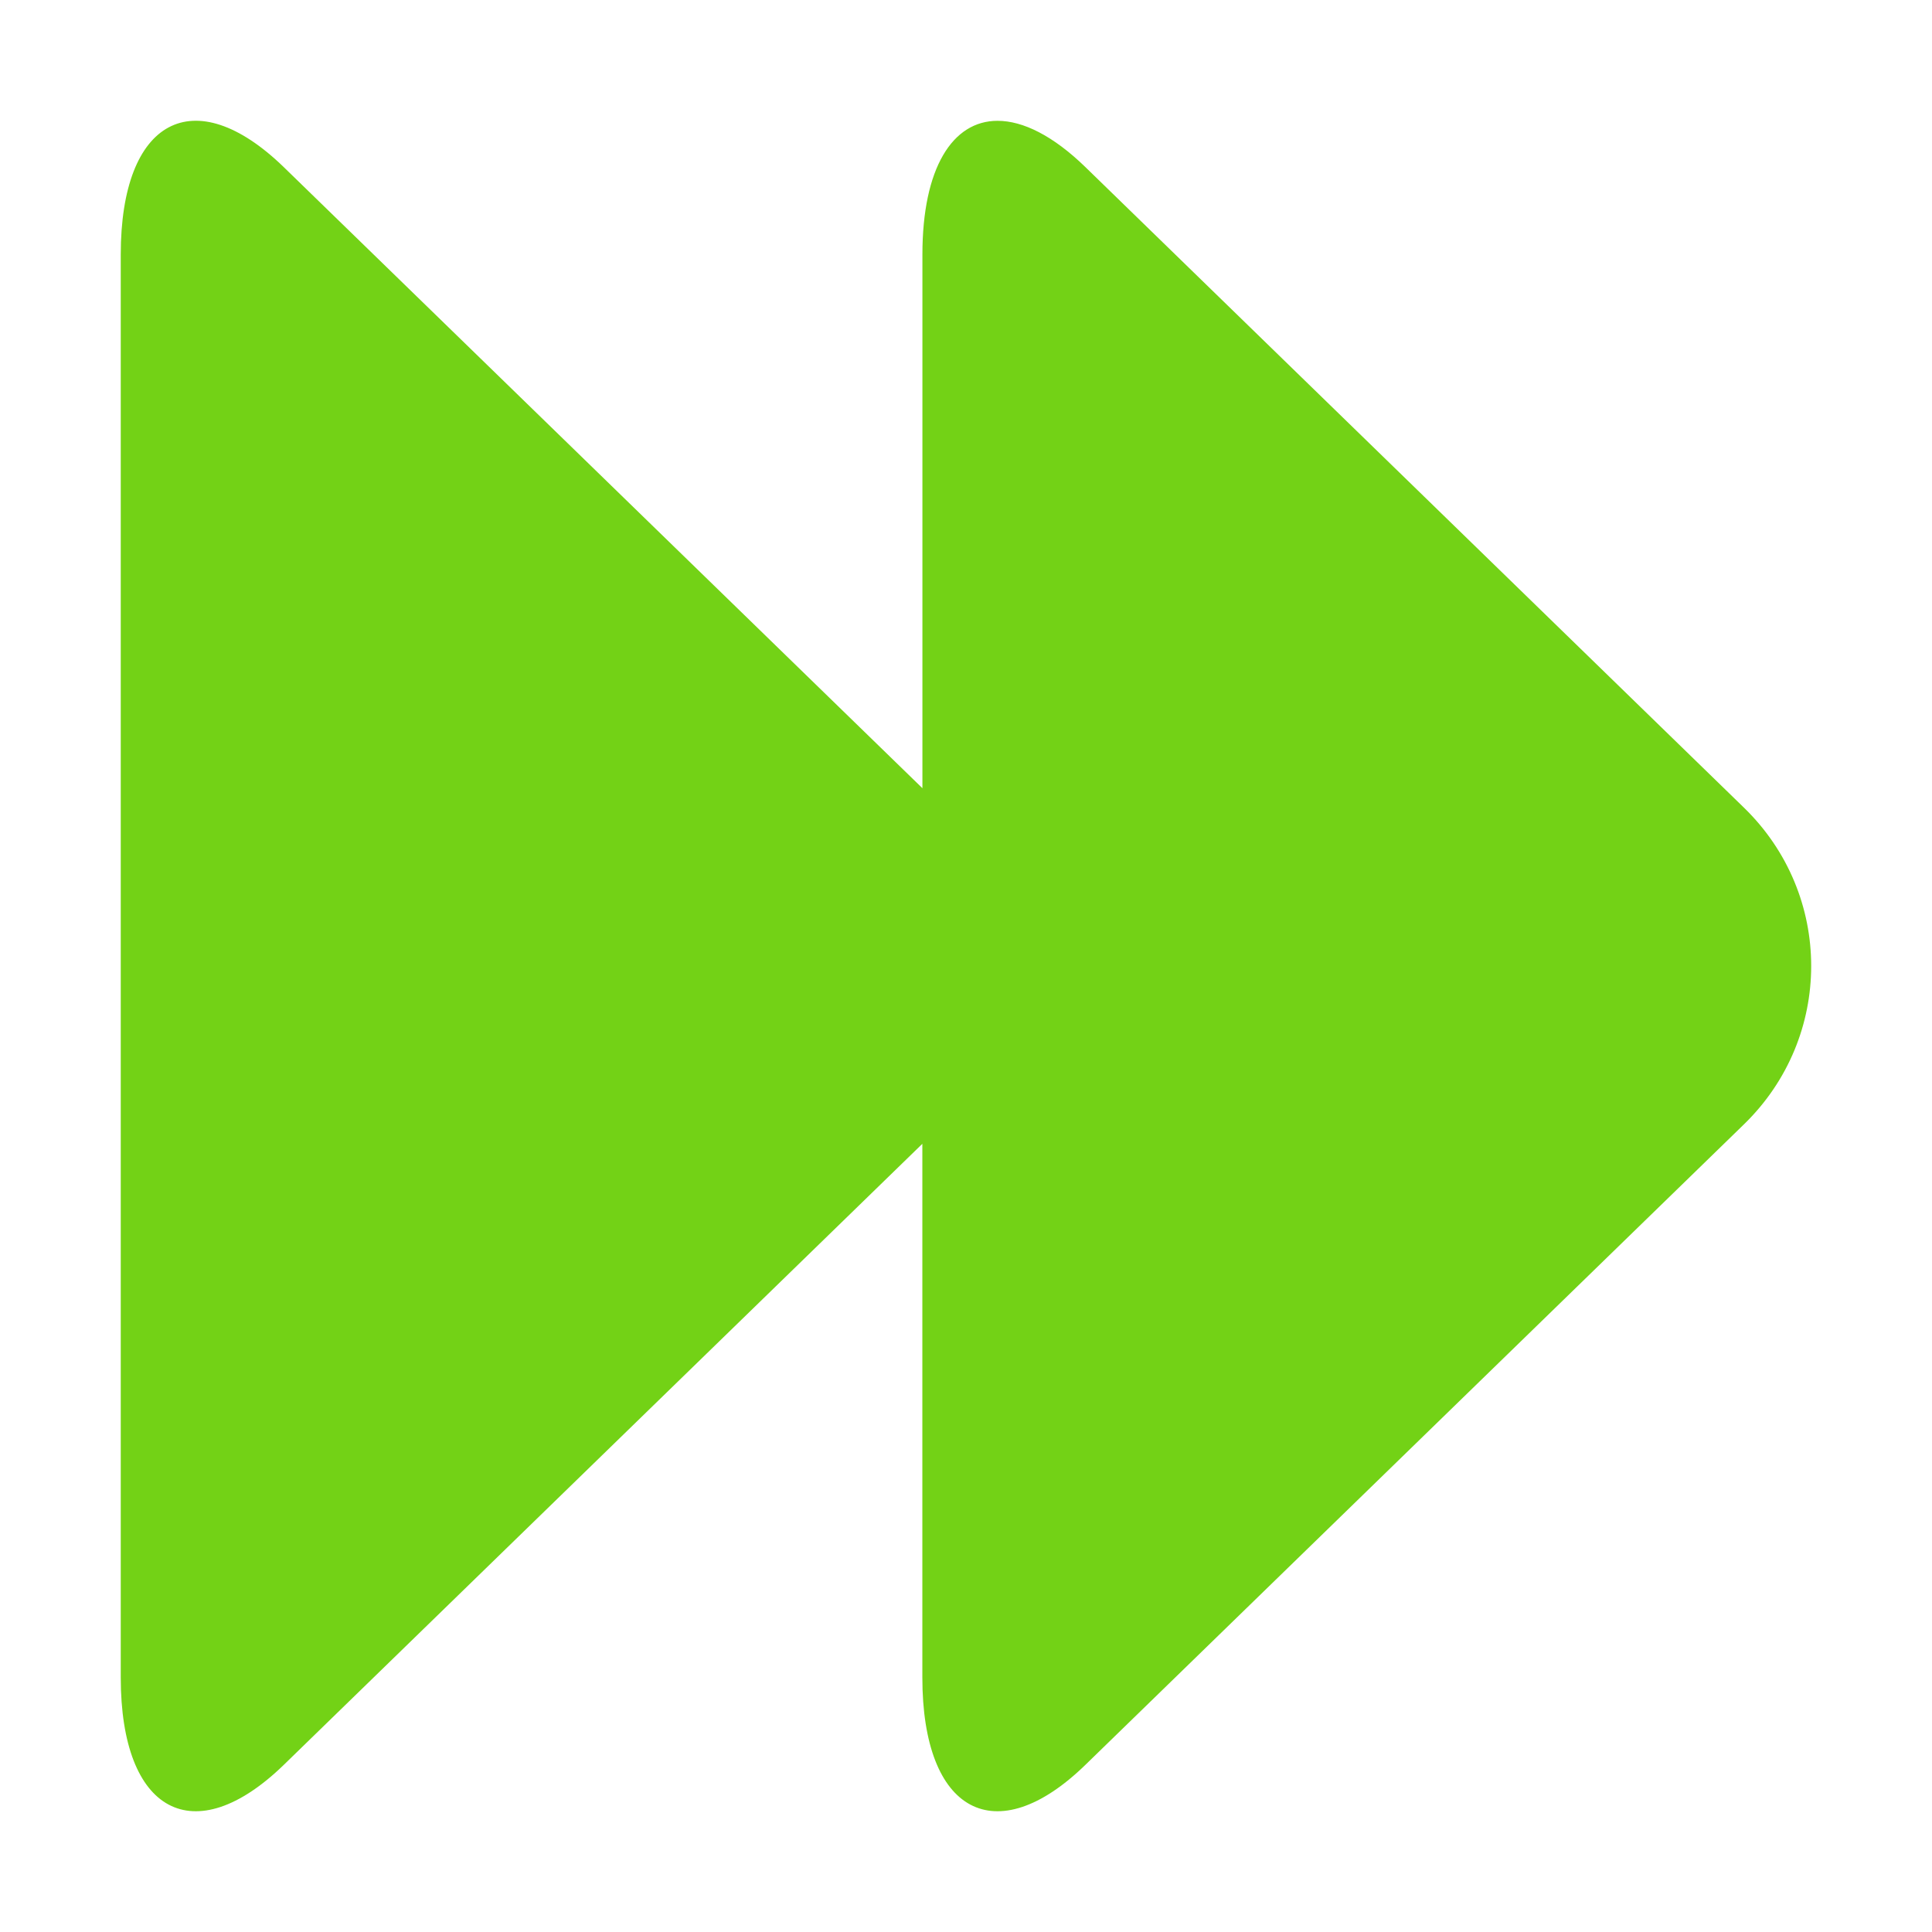 <?xml version="1.0" encoding="UTF-8" standalone="no"?>
<!-- Created with Inkscape (http://www.inkscape.org/) -->

<svg
   xmlns:dc="http://purl.org/dc/elements/1.1/"
   xmlns:cc="http://creativecommons.org/ns#"
   xmlns:rdf="http://www.w3.org/1999/02/22-rdf-syntax-ns#"
   xmlns:svg="http://www.w3.org/2000/svg"
   xmlns="http://www.w3.org/2000/svg"
   xmlns:xlink="http://www.w3.org/1999/xlink"
   xmlns:sodipodi="http://sodipodi.sourceforge.net/DTD/sodipodi-0.dtd"
   xmlns:inkscape="http://www.inkscape.org/namespaces/inkscape"
   width="32px"
   height="32px"
   id="svg8665"
   version="1.1"
   inkscape:version="0.48.2 r9819"
   sodipodi:docname="icon_double_arrow.svg"
   inkscape:export-filename="Z:\Dev\PervasiveComputing\server\app\assets\images\mobile\icons\map_entry.png"
   inkscape:export-xdpi="90"
   inkscape:export-ydpi="90">
  <defs
     id="defs8667">
    <linearGradient
       id="linearGradient3889"
       spreadMethod="pad"
       gradientTransform="matrix(0,23.21,23.21,0,217.469,438.522)"
       gradientUnits="userSpaceOnUse"
       y2="0"
       x2="1"
       y1="0"
       x1="0">
      <stop
         id="stop3891"
         offset="0"
         style="stop-opacity:1;stop-color:#333333" />
      <stop
         id="stop3893"
         offset="0.836"
         style="stop-opacity:1;stop-color:#666666" />
      <stop
         id="stop3895"
         offset="1"
         style="stop-opacity:1;stop-color:#666666" />
    </linearGradient>
    <linearGradient
       y2="0"
       x2="1"
       y1="0"
       x1="0"
       spreadMethod="pad"
       gradientTransform="matrix(0,-30,30.003,0,16,30.999)"
       gradientUnits="userSpaceOnUse"
       id="linearGradient8688"
       xlink:href="#linearGradient3889"
       inkscape:collect="always" />
    <linearGradient
       id="linearGradient6001"
       spreadMethod="pad"
       gradientTransform="matrix(0,-2.302,2.378,0,16,31.001)"
       gradientUnits="userSpaceOnUse"
       y2="0"
       x2="1"
       y1="0"
       x1="0">
      <stop
         id="stop6003"
         offset="0"
         style="stop-opacity:1;stop-color:#333333" />
      <stop
         id="stop6005"
         offset="0.836"
         style="stop-opacity:1;stop-color:#666666" />
      <stop
         id="stop6007"
         offset="1"
         style="stop-opacity:1;stop-color:#666666" />
    </linearGradient>
    <linearGradient
       id="linearGradient5979"
       spreadMethod="pad"
       gradientTransform="matrix(0,1.789,1.789,0,486.918,243.581)"
       gradientUnits="userSpaceOnUse"
       y2="0"
       x2="1"
       y1="0"
       x1="0">
      <stop
         id="stop5981"
         offset="0"
         style="stop-opacity:1;stop-color:#333333" />
      <stop
         id="stop5983"
         offset="0.836"
         style="stop-opacity:1;stop-color:#666666" />
      <stop
         id="stop5985"
         offset="1"
         style="stop-opacity:1;stop-color:#666666" />
    </linearGradient>
    <linearGradient
       id="linearGradient6045"
       spreadMethod="pad"
       gradientTransform="matrix(0,-6.123,6.326,0,18.779,12.093)"
       gradientUnits="userSpaceOnUse"
       y2="0"
       x2="1"
       y1="0"
       x1="0">
      <stop
         id="stop6047"
         offset="0"
         style="stop-opacity:1;stop-color:#333333" />
      <stop
         id="stop6049"
         offset="0.836"
         style="stop-opacity:1;stop-color:#666666" />
      <stop
         id="stop6051"
         offset="1"
         style="stop-opacity:1;stop-color:#666666" />
    </linearGradient>
    <linearGradient
       id="linearGradient6023"
       spreadMethod="pad"
       gradientTransform="matrix(0,-22.706,23.457,0,16,23.707)"
       gradientUnits="userSpaceOnUse"
       y2="0"
       x2="1"
       y1="0"
       x1="0">
      <stop
         id="stop6025"
         offset="0"
         style="stop-opacity:1;stop-color:#333333" />
      <stop
         id="stop6027"
         offset="0.836"
         style="stop-opacity:1;stop-color:#666666" />
      <stop
         id="stop6029"
         offset="1"
         style="stop-opacity:1;stop-color:#666666" />
    </linearGradient>
    <linearGradient
       y2="0"
       x2="1"
       y1="0"
       x1="0"
       spreadMethod="pad"
       gradientTransform="matrix(0,-2.302,2.378,0,16,27.337)"
       gradientUnits="userSpaceOnUse"
       id="linearGradient8737"
       xlink:href="#linearGradient5979"
       inkscape:collect="always" />
    <linearGradient
       id="linearGradient4901"
       spreadMethod="pad"
       gradientTransform="matrix(0,-3.545,4.233,0,16,23.708)"
       gradientUnits="userSpaceOnUse"
       y2="0"
       x2="1"
       y1="0"
       x1="0">
      <stop
         id="stop4903"
         offset="0"
         style="stop-opacity:1;stop-color:#333333" />
      <stop
         id="stop4905"
         offset="0.836"
         style="stop-opacity:1;stop-color:#666666" />
      <stop
         id="stop4907"
         offset="1"
         style="stop-opacity:1;stop-color:#666666" />
    </linearGradient>
    <linearGradient
       id="linearGradient4857"
       spreadMethod="pad"
       gradientTransform="matrix(0,-3.546,4.235,0,16,18.238)"
       gradientUnits="userSpaceOnUse"
       y2="0"
       x2="1"
       y1="0"
       x1="0">
      <stop
         id="stop4859"
         offset="0"
         style="stop-opacity:1;stop-color:#333333" />
      <stop
         id="stop4861"
         offset="0.836"
         style="stop-opacity:1;stop-color:#666666" />
      <stop
         id="stop4863"
         offset="1"
         style="stop-opacity:1;stop-color:#666666" />
    </linearGradient>
    <linearGradient
       id="linearGradient4879"
       spreadMethod="pad"
       gradientTransform="matrix(0,-3.545,4.233,0,16,12.768)"
       gradientUnits="userSpaceOnUse"
       y2="0"
       x2="1"
       y1="0"
       x1="0">
      <stop
         id="stop4881"
         offset="0"
         style="stop-opacity:1;stop-color:#333333" />
      <stop
         id="stop4883"
         offset="0.836"
         style="stop-opacity:1;stop-color:#666666" />
      <stop
         id="stop4885"
         offset="1"
         style="stop-opacity:1;stop-color:#666666" />
    </linearGradient>
    <linearGradient
       id="linearGradient4835"
       spreadMethod="pad"
       gradientTransform="matrix(0,23.5,23.5,0,378.666,389.052)"
       gradientUnits="userSpaceOnUse"
       y2="0"
       x2="1"
       y1="0"
       x1="0">
      <stop
         id="stop4837"
         offset="0"
         style="stop-opacity:1;stop-color:#333333" />
      <stop
         id="stop4839"
         offset="0.836"
         style="stop-opacity:1;stop-color:#666666" />
      <stop
         id="stop4841"
         offset="1"
         style="stop-opacity:1;stop-color:#666666" />
    </linearGradient>
    <linearGradient
       id="linearGradient5605"
       spreadMethod="pad"
       gradientTransform="matrix(0,15.984,15.984,0,321.876,291.667)"
       gradientUnits="userSpaceOnUse"
       y2="0"
       x2="1"
       y1="0"
       x1="0">
      <stop
         id="stop5607"
         offset="0"
         style="stop-opacity:1;stop-color:#333333" />
      <stop
         id="stop5609"
         offset="0.836"
         style="stop-opacity:1;stop-color:#666666" />
      <stop
         id="stop5611"
         offset="1"
         style="stop-opacity:1;stop-color:#666666" />
    </linearGradient>
    <linearGradient
       id="linearGradient5627"
       spreadMethod="pad"
       gradientTransform="matrix(0,-28.127,30.45,0,20.478,29.127)"
       gradientUnits="userSpaceOnUse"
       y2="0"
       x2="1"
       y1="0"
       x1="0">
      <stop
         id="stop5629"
         offset="0"
         style="stop-opacity:1;stop-color:#333333" />
      <stop
         id="stop5631"
         offset="0.836"
         style="stop-opacity:1;stop-color:#666666" />
      <stop
         id="stop5633"
         offset="1"
         style="stop-opacity:1;stop-color:#666666" />
    </linearGradient>
    <linearGradient
       id="linearGradient6243"
       spreadMethod="pad"
       gradientTransform="matrix(0,17.764,17.764,0,434.957,95.227)"
       gradientUnits="userSpaceOnUse"
       y2="0"
       x2="1"
       y1="0"
       x1="0">
      <stop
         id="stop6245"
         offset="0"
         style="stop-opacity:1;stop-color:#333333" />
      <stop
         id="stop6247"
         offset="0.836"
         style="stop-opacity:1;stop-color:#666666" />
      <stop
         id="stop6249"
         offset="1"
         style="stop-opacity:1;stop-color:#666666" />
    </linearGradient>
  </defs>
  <sodipodi:namedview
     id="base"
     pagecolor="#ffffff"
     bordercolor="#666666"
     borderopacity="1.0"
     inkscape:pageopacity="0.0"
     inkscape:pageshadow="2"
     inkscape:zoom="11.197802"
     inkscape:cx="16"
     inkscape:cy="14.481844"
     inkscape:current-layer="layer1"
     showgrid="true"
     inkscape:grid-bbox="true"
     inkscape:document-units="px"
     inkscape:window-width="1366"
     inkscape:window-height="706"
     inkscape:window-x="-8"
     inkscape:window-y="-8"
     inkscape:window-maximized="1" />
  <g
     id="layer1"
     inkscape:label="Layer 1"
     inkscape:groupmode="layer">
    <path
       id="path6251"
       style="fill:#73d216;stroke:none"
       d="m 15.278,4.215 0,8.84 L 4.7,2.768 C 3.214,1.326 2,1.974 2,4.215 l 0,0 0,23.57 c 0,2.241 1.214,2.889 2.7,1.447 l 0,0 10.577,-10.287 0,8.84 c 0,2.241 1.217,2.889 2.7,1.447 l 0,0 10.906,-10.607 c 1.488,-1.444 1.488,-3.807 0,-5.25 l 0,0 L 17.978,2.768 C 17.443,2.248 16.944,2.001 16.522,2.001 l 0,0 c -0.746,0 -1.244,0.782 -1.244,2.215"
       inkscape:connector-curvature="0" />
  </g>
</svg>
